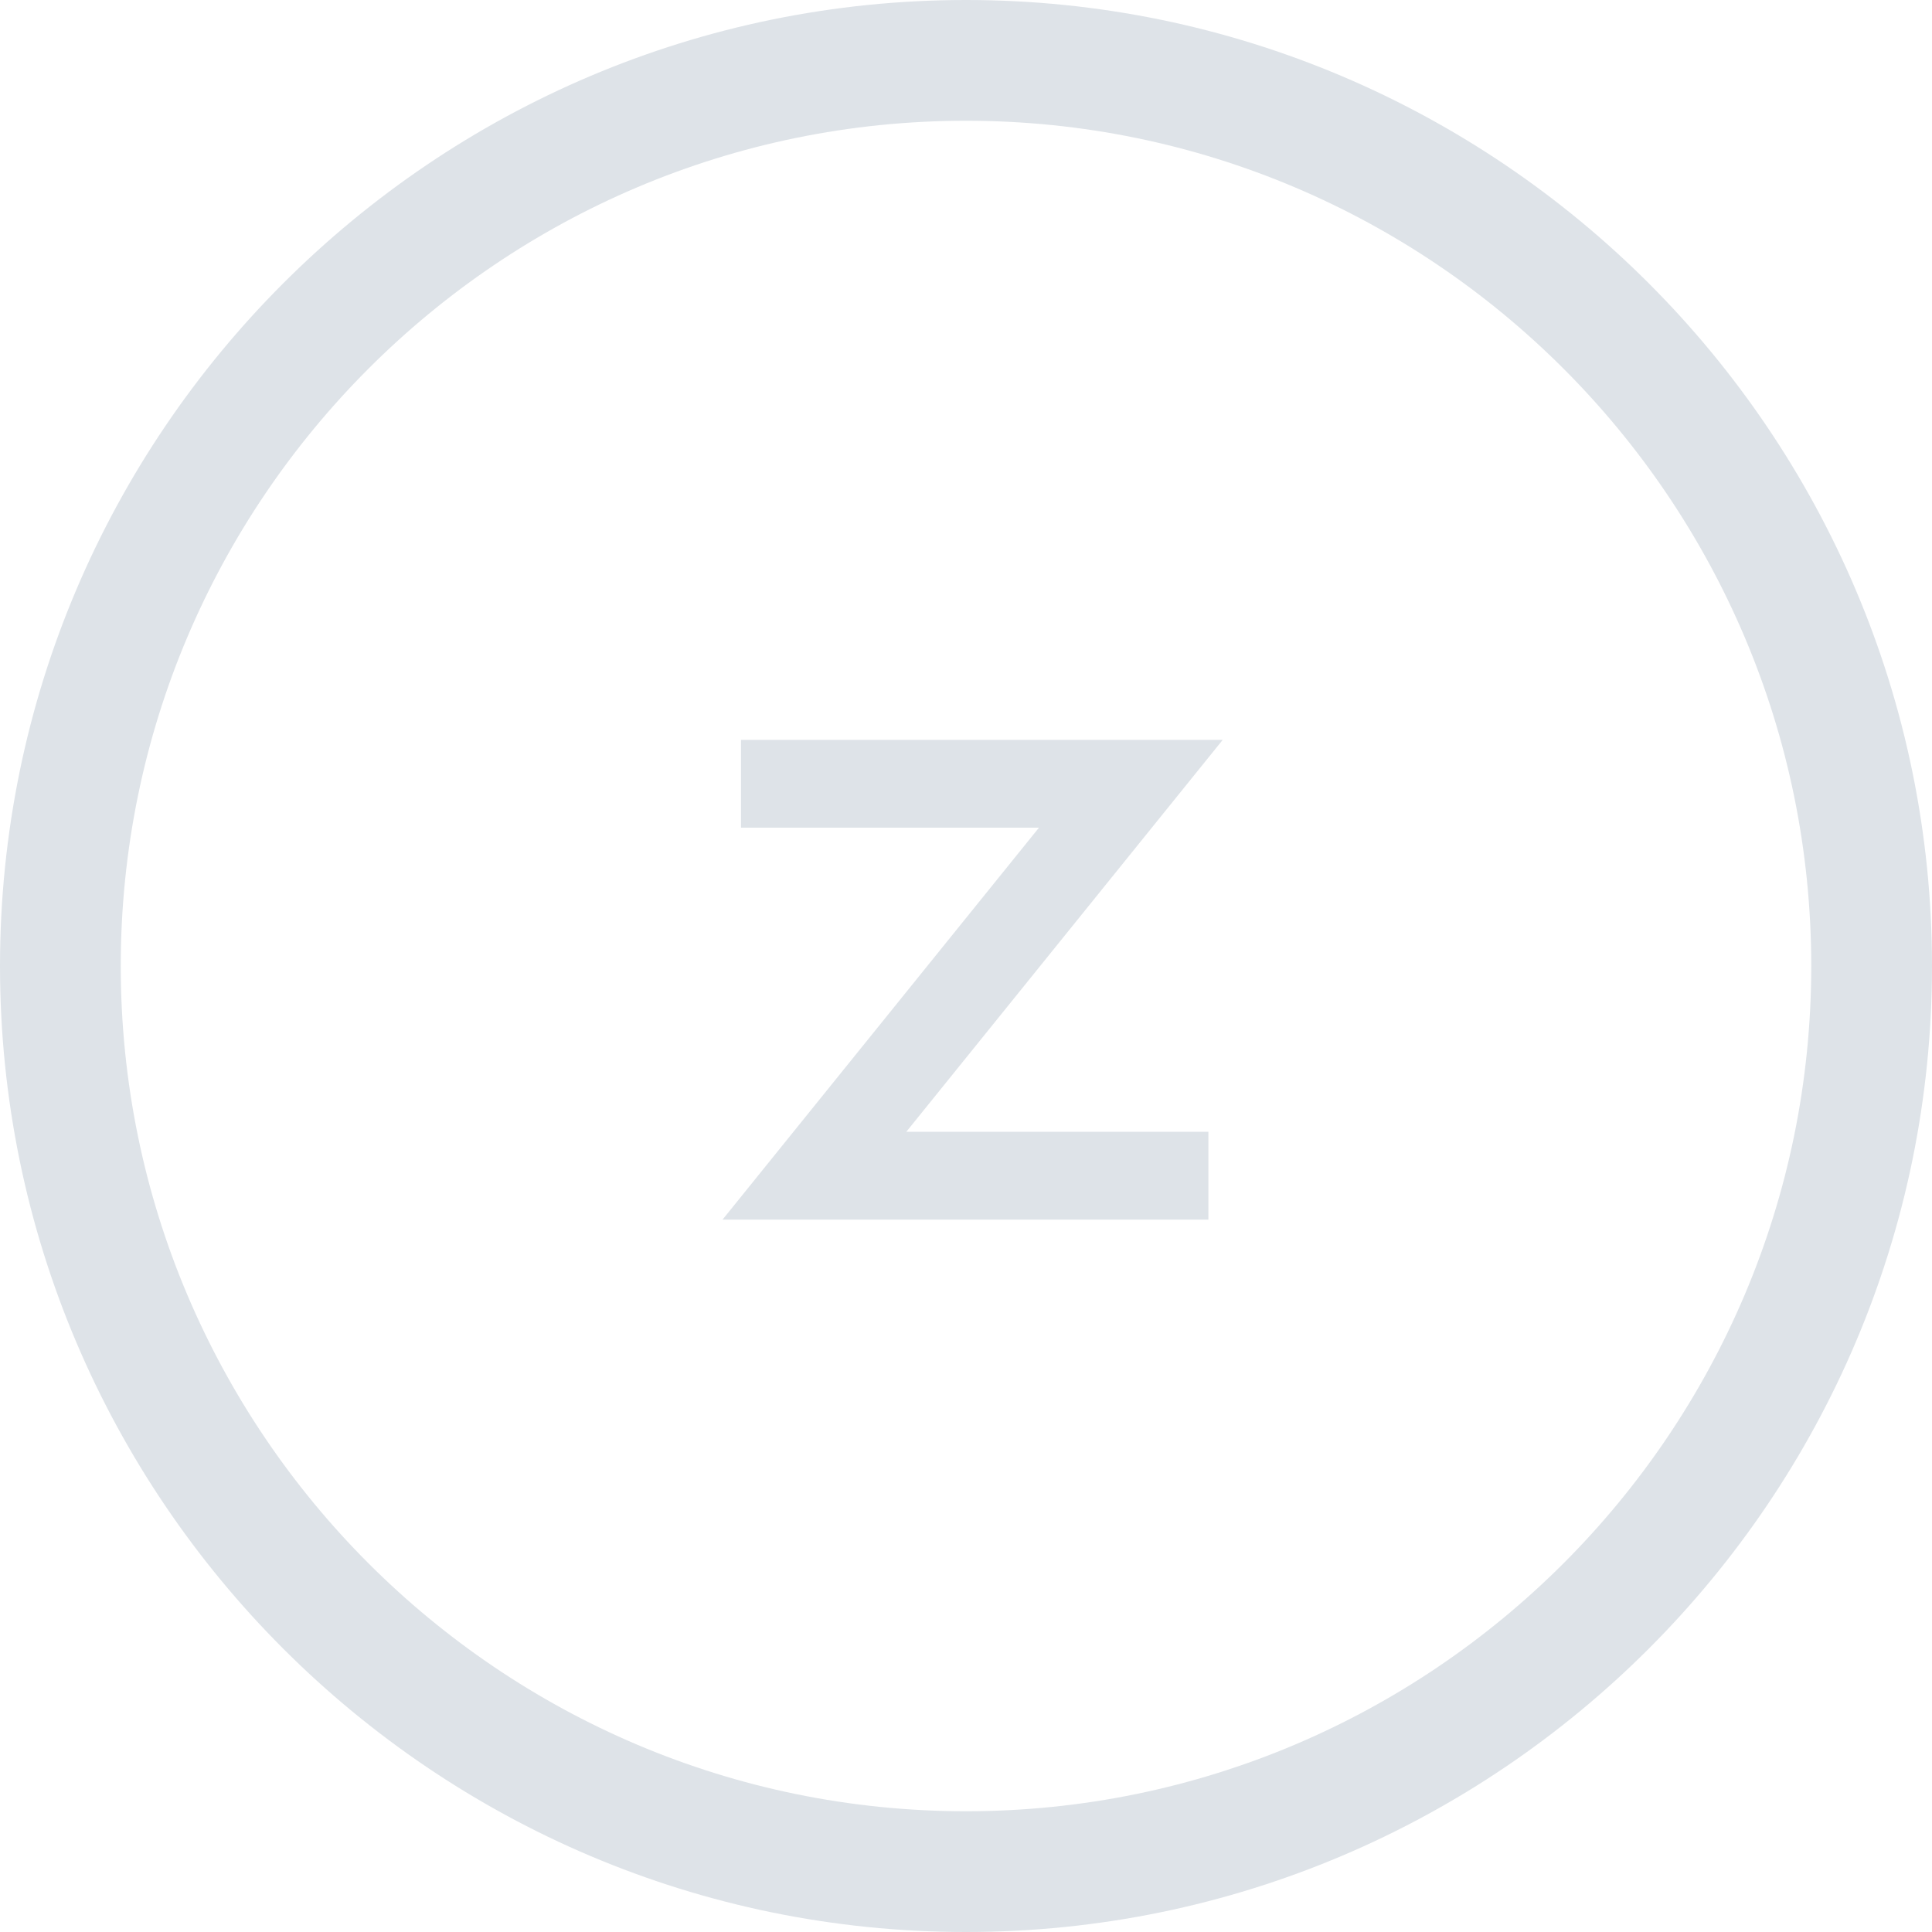 <?xml version="1.0" encoding="UTF-8"?>
<svg width="22px" height="22px" viewBox="0 0 22 22" version="1.1" xmlns="http://www.w3.org/2000/svg" xmlns:xlink="http://www.w3.org/1999/xlink">
	<title>
		SplurgeCoin
	</title>
	<g id="Symbols" stroke="none" stroke-width="1" fill="none" fill-rule="evenodd">
		<g id="Topbar/Default" transform="translate(-191, -27)">
			<g id="SplurgeCoin" transform="translate(191, 27)">
				<path d="M11,0 C4.935,0 0,4.935 0,11 C0,17.065 4.935,22 11,22 C17.065,22 22,17.065 22,11 C22,4.935 17.065,0 11,0 Z M11,20.625 C5.692,20.625 1.375,16.308 1.375,11 C1.375,5.692 5.692,1.375 11,1.375 C16.308,1.375 20.625,5.692 20.625,11 C20.625,16.308 16.308,20.625 11,20.625 Z" id="Shape-Copy-2" fill="#DEE3E8" fill-rule="nonzero">
				</path>
				<polyline id="Path" stroke="#DEE3E8" points="8.438 8.925 12.877 8.925 9.274 13.388 13.76 13.388">
				</polyline>
			</g>
		</g>
	</g>
</svg>
